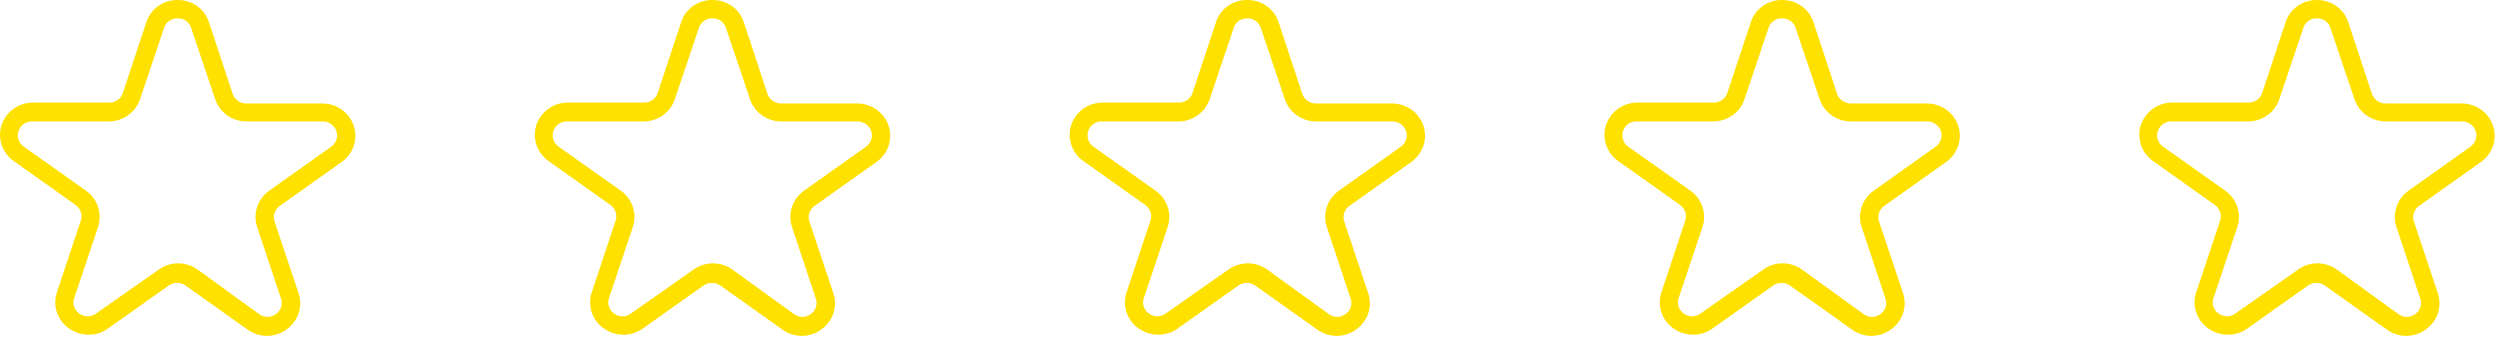 <svg width="209" height="29" viewBox="0 0 209 29" fill="none" xmlns="http://www.w3.org/2000/svg">
<path d="M7.338 27.977C6.772 27.964 6.224 27.782 5.767 27.456C5.285 27.117 4.928 26.636 4.749 26.083C4.571 25.53 4.581 24.935 4.777 24.388L6.757 18.437C6.834 18.202 6.833 17.949 6.754 17.715C6.675 17.481 6.522 17.277 6.317 17.133L1.132 13.452C0.666 13.119 0.318 12.651 0.138 12.115C-0.042 11.579 -0.046 11.002 0.127 10.463C0.301 9.925 0.642 9.454 1.104 9.115C1.567 8.776 2.126 8.587 2.703 8.574H9.113C9.354 8.58 9.591 8.514 9.793 8.385C9.995 8.256 10.152 8.071 10.245 7.853L12.224 1.887C12.392 1.336 12.738 0.854 13.212 0.514C13.685 0.173 14.26 -0.007 14.848 0C15.431 -0.006 16.001 0.171 16.474 0.505C16.946 0.839 17.296 1.313 17.471 1.856L19.451 7.853C19.532 8.084 19.684 8.285 19.887 8.428C20.089 8.57 20.332 8.648 20.582 8.651H27.008C27.585 8.664 28.145 8.853 28.607 9.191C29.069 9.53 29.41 10.002 29.584 10.54C29.757 11.078 29.753 11.656 29.573 12.192C29.393 12.728 29.045 13.195 28.579 13.529L23.394 17.21C23.189 17.354 23.036 17.558 22.957 17.792C22.878 18.026 22.877 18.279 22.954 18.514L24.95 24.48C25.142 25.029 25.148 25.624 24.967 26.177C24.786 26.729 24.427 27.21 23.944 27.548C23.476 27.892 22.905 28.079 22.318 28.079C21.731 28.079 21.161 27.892 20.692 27.548L15.508 23.867C15.303 23.725 15.059 23.649 14.808 23.649C14.558 23.649 14.314 23.725 14.109 23.867L8.909 27.548C8.443 27.846 7.895 27.996 7.338 27.977ZM2.688 10.154C2.436 10.147 2.188 10.222 1.984 10.366C1.779 10.51 1.629 10.716 1.557 10.952C1.475 11.185 1.472 11.437 1.549 11.672C1.625 11.907 1.776 12.111 1.981 12.255L7.181 15.937C7.662 16.276 8.019 16.757 8.2 17.309C8.381 17.861 8.376 18.455 8.186 19.004L6.207 24.91C6.123 25.142 6.119 25.396 6.195 25.631C6.272 25.866 6.425 26.071 6.631 26.213C6.832 26.364 7.077 26.445 7.33 26.445C7.583 26.445 7.829 26.364 8.029 26.213L13.277 22.532C13.746 22.196 14.313 22.014 14.895 22.014C15.477 22.014 16.044 22.196 16.513 22.532L21.666 26.259C21.866 26.41 22.112 26.491 22.365 26.491C22.618 26.491 22.864 26.41 23.064 26.259C23.271 26.117 23.424 25.912 23.5 25.677C23.577 25.442 23.573 25.189 23.488 24.956L21.509 19.004C21.319 18.455 21.314 17.861 21.495 17.309C21.676 16.757 22.033 16.276 22.514 15.937L27.699 12.255C27.899 12.11 28.048 11.908 28.124 11.676C28.2 11.444 28.2 11.195 28.124 10.963C28.047 10.732 27.899 10.529 27.699 10.384C27.498 10.239 27.257 10.158 27.008 10.154H20.582C20.006 10.147 19.446 9.965 18.981 9.632C18.517 9.299 18.17 8.833 17.99 8.298L15.979 2.332C15.906 2.096 15.756 1.89 15.552 1.746C15.347 1.601 15.1 1.527 14.848 1.534C14.595 1.527 14.348 1.601 14.144 1.746C13.939 1.89 13.789 2.096 13.716 2.332L11.706 8.298C11.525 8.833 11.179 9.299 10.714 9.632C10.249 9.965 9.69 10.147 9.113 10.154H2.688Z" fill="#FFE100"/>
<path d="M52.049 27.977C51.483 27.964 50.935 27.782 50.478 27.456C49.996 27.117 49.639 26.636 49.46 26.083C49.282 25.53 49.292 24.935 49.488 24.388L51.468 18.437C51.545 18.202 51.544 17.949 51.465 17.715C51.386 17.481 51.233 17.277 51.028 17.133L45.843 13.452C45.377 13.119 45.029 12.651 44.849 12.115C44.669 11.579 44.665 11.002 44.838 10.463C45.012 9.925 45.353 9.454 45.815 9.115C46.278 8.776 46.837 8.587 47.414 8.574H53.824C54.065 8.58 54.302 8.514 54.504 8.385C54.706 8.256 54.864 8.071 54.955 7.853L56.935 1.887C57.102 1.336 57.449 0.854 57.923 0.514C58.396 0.173 58.971 -0.007 59.559 0C60.142 -0.006 60.712 0.171 61.185 0.505C61.657 0.839 62.007 1.313 62.182 1.856L64.162 7.853C64.243 8.084 64.395 8.285 64.598 8.428C64.8 8.57 65.043 8.648 65.293 8.651H71.719C72.296 8.664 72.856 8.853 73.317 9.191C73.78 9.53 74.121 10.002 74.295 10.54C74.468 11.078 74.464 11.656 74.284 12.192C74.104 12.728 73.756 13.195 73.29 13.529L68.105 17.21C67.9 17.354 67.747 17.558 67.668 17.792C67.589 18.026 67.588 18.279 67.665 18.514L69.66 24.48C69.853 25.029 69.859 25.624 69.678 26.177C69.497 26.729 69.138 27.21 68.655 27.548C68.186 27.892 67.616 28.079 67.029 28.079C66.442 28.079 65.871 27.892 65.403 27.548L60.218 23.867C60.014 23.725 59.77 23.649 59.519 23.649C59.269 23.649 59.025 23.725 58.82 23.867L53.62 27.548C53.154 27.846 52.605 27.996 52.049 27.977ZM47.399 10.154C47.147 10.147 46.899 10.222 46.695 10.366C46.49 10.51 46.34 10.716 46.267 10.952C46.186 11.185 46.183 11.437 46.26 11.672C46.336 11.907 46.487 12.111 46.692 12.255L51.892 15.937C52.373 16.276 52.73 16.757 52.911 17.309C53.092 17.861 53.087 18.455 52.897 19.004L50.918 24.91C50.834 25.142 50.83 25.396 50.906 25.631C50.983 25.866 51.136 26.071 51.342 26.213C51.542 26.364 51.788 26.445 52.041 26.445C52.294 26.445 52.54 26.364 52.74 26.213L57.988 22.532C58.457 22.196 59.024 22.014 59.606 22.014C60.188 22.014 60.755 22.196 61.224 22.532L66.377 26.259C66.577 26.41 66.823 26.491 67.076 26.491C67.329 26.491 67.575 26.41 67.775 26.259C67.981 26.117 68.135 25.912 68.211 25.677C68.288 25.442 68.284 25.189 68.199 24.956L66.22 19.004C66.03 18.455 66.025 17.861 66.206 17.309C66.387 16.757 66.744 16.276 67.225 15.937L72.41 12.255C72.61 12.11 72.758 11.908 72.835 11.676C72.911 11.444 72.911 11.195 72.835 10.963C72.758 10.732 72.61 10.529 72.41 10.384C72.21 10.239 71.968 10.158 71.719 10.154H65.293C64.717 10.147 64.157 9.965 63.692 9.632C63.227 9.299 62.881 8.833 62.701 8.298L60.69 2.332C60.617 2.096 60.467 1.89 60.263 1.746C60.058 1.601 59.811 1.527 59.559 1.534C59.306 1.527 59.059 1.601 58.855 1.746C58.65 1.89 58.5 2.096 58.428 2.332L56.416 8.298C56.236 8.833 55.89 9.299 55.425 9.632C54.96 9.965 54.401 10.147 53.824 10.154H47.399Z" fill="#FFE100"/>
<path d="M96.76 27.977C96.194 27.964 95.646 27.782 95.189 27.456C94.707 27.117 94.35 26.636 94.171 26.083C93.993 25.53 94.003 24.935 94.199 24.388L96.179 18.437C96.256 18.202 96.255 17.949 96.176 17.715C96.097 17.481 95.944 17.277 95.739 17.133L90.554 13.452C90.088 13.119 89.74 12.651 89.56 12.115C89.38 11.579 89.376 11.002 89.549 10.463C89.723 9.925 90.064 9.454 90.526 9.115C90.988 8.776 91.548 8.587 92.125 8.574H98.535C98.776 8.58 99.013 8.514 99.215 8.385C99.417 8.256 99.574 8.071 99.666 7.853L101.646 1.887C101.813 1.336 102.16 0.854 102.634 0.514C103.107 0.173 103.682 -0.007 104.27 0C104.853 -0.006 105.423 0.171 105.896 0.505C106.368 0.839 106.718 1.313 106.893 1.856L108.873 7.853C108.954 8.084 109.106 8.285 109.309 8.428C109.511 8.57 109.754 8.648 110.004 8.651H116.429C117.007 8.664 117.566 8.853 118.028 9.191C118.491 9.53 118.832 10.002 119.006 10.54C119.179 11.078 119.175 11.656 118.995 12.192C118.815 12.728 118.467 13.195 118.001 13.529L112.816 17.21C112.611 17.354 112.458 17.558 112.379 17.792C112.3 18.026 112.299 18.279 112.376 18.514L114.371 24.48C114.564 25.029 114.57 25.624 114.389 26.177C114.208 26.729 113.849 27.21 113.366 27.548C112.897 27.892 112.327 28.079 111.74 28.079C111.153 28.079 110.582 27.892 110.114 27.548L104.929 23.867C104.725 23.725 104.481 23.649 104.23 23.649C103.98 23.649 103.736 23.725 103.531 23.867L98.331 27.548C97.865 27.846 97.316 27.996 96.76 27.977ZM92.11 10.154C91.858 10.147 91.61 10.222 91.406 10.366C91.201 10.51 91.051 10.716 90.978 10.952C90.897 11.185 90.894 11.437 90.971 11.672C91.047 11.907 91.198 12.111 91.403 12.255L96.603 15.937C97.084 16.276 97.441 16.757 97.622 17.309C97.803 17.861 97.798 18.455 97.608 19.004L95.629 24.91C95.545 25.142 95.54 25.396 95.617 25.631C95.694 25.866 95.847 26.071 96.053 26.213C96.253 26.364 96.499 26.445 96.752 26.445C97.005 26.445 97.251 26.364 97.451 26.213L102.698 22.532C103.168 22.196 103.735 22.014 104.317 22.014C104.899 22.014 105.466 22.196 105.935 22.532L111.088 26.259C111.288 26.41 111.534 26.491 111.787 26.491C112.04 26.491 112.286 26.41 112.486 26.259C112.692 26.117 112.845 25.912 112.922 25.677C112.999 25.442 112.994 25.189 112.91 24.956L110.931 19.004C110.741 18.455 110.736 17.861 110.917 17.309C111.098 16.757 111.455 16.276 111.936 15.937L117.121 12.255C117.321 12.11 117.469 11.908 117.546 11.676C117.622 11.444 117.622 11.195 117.546 10.963C117.469 10.732 117.321 10.529 117.121 10.384C116.92 10.239 116.679 10.158 116.429 10.154H110.004C109.428 10.147 108.868 9.965 108.403 9.632C107.938 9.299 107.592 8.833 107.412 8.298L105.401 2.332C105.328 2.096 105.178 1.89 104.974 1.746C104.769 1.601 104.522 1.527 104.27 1.534C104.017 1.527 103.77 1.601 103.565 1.746C103.361 1.89 103.211 2.096 103.138 2.332L101.127 8.298C100.947 8.833 100.601 9.299 100.136 9.632C99.671 9.965 99.112 10.147 98.535 10.154H92.11Z" fill="#FFE100"/>
<path d="M141.471 27.977C140.906 27.964 140.357 27.782 139.9 27.456C139.418 27.117 139.061 26.636 138.883 26.083C138.704 25.53 138.714 24.935 138.911 24.388L140.89 18.437C140.967 18.202 140.967 17.949 140.888 17.715C140.808 17.481 140.655 17.277 140.45 17.133L135.266 13.452C134.799 13.119 134.452 12.651 134.271 12.115C134.091 11.579 134.087 11.002 134.261 10.463C134.434 9.925 134.776 9.454 135.238 9.115C135.7 8.776 136.259 8.587 136.837 8.574H143.247C143.488 8.58 143.725 8.514 143.927 8.385C144.129 8.256 144.286 8.071 144.378 7.853L146.357 1.887C146.525 1.336 146.872 0.854 147.345 0.514C147.819 0.173 148.393 -0.007 148.981 0C149.564 -0.006 150.135 0.171 150.607 0.505C151.08 0.839 151.429 1.313 151.605 1.856L153.584 7.853C153.665 8.084 153.818 8.285 154.02 8.428C154.223 8.57 154.465 8.648 154.715 8.651H161.141C161.719 8.664 162.278 8.853 162.74 9.191C163.202 9.53 163.544 10.002 163.717 10.54C163.89 11.078 163.887 11.656 163.706 12.192C163.526 12.728 163.178 13.195 162.712 13.529L157.527 17.21C157.322 17.354 157.169 17.558 157.09 17.792C157.011 18.026 157.01 18.279 157.088 18.514L159.083 24.48C159.275 25.029 159.281 25.624 159.1 26.177C158.919 26.729 158.56 27.21 158.077 27.548C157.609 27.892 157.038 28.079 156.451 28.079C155.865 28.079 155.294 27.892 154.825 27.548L149.641 23.867C149.436 23.725 149.192 23.649 148.942 23.649C148.691 23.649 148.447 23.725 148.243 23.867L143.042 27.548C142.577 27.846 142.028 27.996 141.471 27.977ZM136.821 10.154C136.569 10.147 136.321 10.222 136.117 10.366C135.912 10.51 135.762 10.716 135.69 10.952C135.608 11.185 135.606 11.437 135.682 11.672C135.758 11.907 135.91 12.111 136.114 12.255L141.314 15.937C141.795 16.276 142.152 16.757 142.333 17.309C142.514 17.861 142.509 18.455 142.32 19.004L140.34 24.91C140.256 25.142 140.252 25.396 140.329 25.631C140.405 25.866 140.558 26.071 140.764 26.213C140.965 26.364 141.211 26.445 141.463 26.445C141.716 26.445 141.962 26.364 142.163 26.213L147.41 22.532C147.879 22.196 148.446 22.014 149.028 22.014C149.61 22.014 150.177 22.196 150.646 22.532L155.799 26.259C156 26.41 156.246 26.491 156.498 26.491C156.751 26.491 156.997 26.41 157.198 26.259C157.404 26.117 157.557 25.912 157.633 25.677C157.71 25.442 157.706 25.189 157.622 24.956L155.642 19.004C155.453 18.455 155.448 17.861 155.629 17.309C155.81 16.757 156.167 16.276 156.648 15.937L161.832 12.255C162.032 12.11 162.181 11.908 162.257 11.676C162.333 11.444 162.333 11.195 162.257 10.963C162.181 10.732 162.032 10.529 161.832 10.384C161.632 10.239 161.39 10.158 161.141 10.154H154.715C154.139 10.147 153.579 9.965 153.115 9.632C152.65 9.299 152.303 8.833 152.123 8.298L150.112 2.332C150.04 2.096 149.89 1.89 149.685 1.746C149.481 1.601 149.233 1.527 148.981 1.534C148.729 1.527 148.481 1.601 148.277 1.746C148.072 1.89 147.922 2.096 147.85 2.332L145.839 8.298C145.659 8.833 145.312 9.299 144.847 9.632C144.383 9.965 143.823 10.147 143.247 10.154H136.821Z" fill="#FFE100"/>
<path d="M186.182 27.977C185.616 27.964 185.068 27.782 184.611 27.456C184.129 27.117 183.772 26.636 183.594 26.083C183.415 25.53 183.425 24.935 183.621 24.388L185.601 18.437C185.678 18.202 185.677 17.949 185.598 17.715C185.519 17.481 185.366 17.277 185.161 17.133L179.977 13.452C179.51 13.119 179.162 12.651 178.982 12.115C178.802 11.579 178.798 11.002 178.972 10.463C179.145 9.925 179.487 9.454 179.949 9.115C180.411 8.776 180.97 8.587 181.548 8.574H187.958C188.199 8.58 188.436 8.514 188.638 8.385C188.84 8.256 188.997 8.071 189.089 7.853L191.068 1.887C191.236 1.336 191.583 0.854 192.056 0.514C192.53 0.173 193.104 -0.007 193.692 0C194.275 -0.006 194.845 0.171 195.318 0.505C195.79 0.839 196.14 1.313 196.316 1.856L198.295 7.853C198.376 8.084 198.528 8.285 198.731 8.428C198.934 8.57 199.176 8.648 199.426 8.651H205.852C206.43 8.664 206.989 8.853 207.451 9.191C207.913 9.53 208.255 10.002 208.428 10.54C208.601 11.078 208.598 11.656 208.417 12.192C208.237 12.728 207.889 13.195 207.423 13.529L202.238 17.21C202.033 17.354 201.88 17.558 201.801 17.792C201.722 18.026 201.721 18.279 201.799 18.514L203.794 24.48C203.986 25.029 203.992 25.624 203.811 26.177C203.63 26.729 203.271 27.21 202.788 27.548C202.32 27.892 201.749 28.079 201.162 28.079C200.576 28.079 200.005 27.892 199.536 27.548L194.352 23.867C194.147 23.725 193.903 23.649 193.653 23.649C193.402 23.649 193.158 23.725 192.954 23.867L187.753 27.548C187.287 27.846 186.739 27.996 186.182 27.977ZM181.532 10.154C181.28 10.147 181.032 10.222 180.828 10.366C180.623 10.51 180.473 10.716 180.401 10.952C180.319 11.185 180.316 11.437 180.393 11.672C180.469 11.907 180.621 12.111 180.825 12.255L186.025 15.937C186.506 16.276 186.863 16.757 187.044 17.309C187.225 17.861 187.22 18.455 187.031 19.004L185.051 24.91C184.967 25.142 184.963 25.396 185.039 25.631C185.116 25.866 185.269 26.071 185.475 26.213C185.676 26.364 185.922 26.445 186.174 26.445C186.427 26.445 186.673 26.364 186.874 26.213L192.121 22.532C192.59 22.196 193.157 22.014 193.739 22.014C194.321 22.014 194.888 22.196 195.357 22.532L200.51 26.259C200.711 26.41 200.957 26.491 201.209 26.491C201.462 26.491 201.708 26.41 201.909 26.259C202.115 26.117 202.268 25.912 202.344 25.677C202.421 25.442 202.417 25.189 202.333 24.956L200.353 19.004C200.163 18.455 200.159 17.861 200.34 17.309C200.521 16.757 200.878 16.276 201.359 15.937L206.543 12.255C206.743 12.11 206.892 11.908 206.968 11.676C207.044 11.444 207.044 11.195 206.968 10.963C206.892 10.732 206.743 10.529 206.543 10.384C206.343 10.239 206.101 10.158 205.852 10.154H199.426C198.85 10.147 198.29 9.965 197.826 9.632C197.361 9.299 197.014 8.833 196.834 8.298L194.823 2.332C194.751 2.096 194.601 1.89 194.396 1.746C194.192 1.601 193.944 1.527 193.692 1.534C193.44 1.527 193.192 1.601 192.988 1.746C192.783 1.89 192.633 2.096 192.561 2.332L190.55 8.298C190.37 8.833 190.023 9.299 189.558 9.632C189.094 9.965 188.534 10.147 187.958 10.154H181.532Z" fill="#FFE100"/>
</svg>
